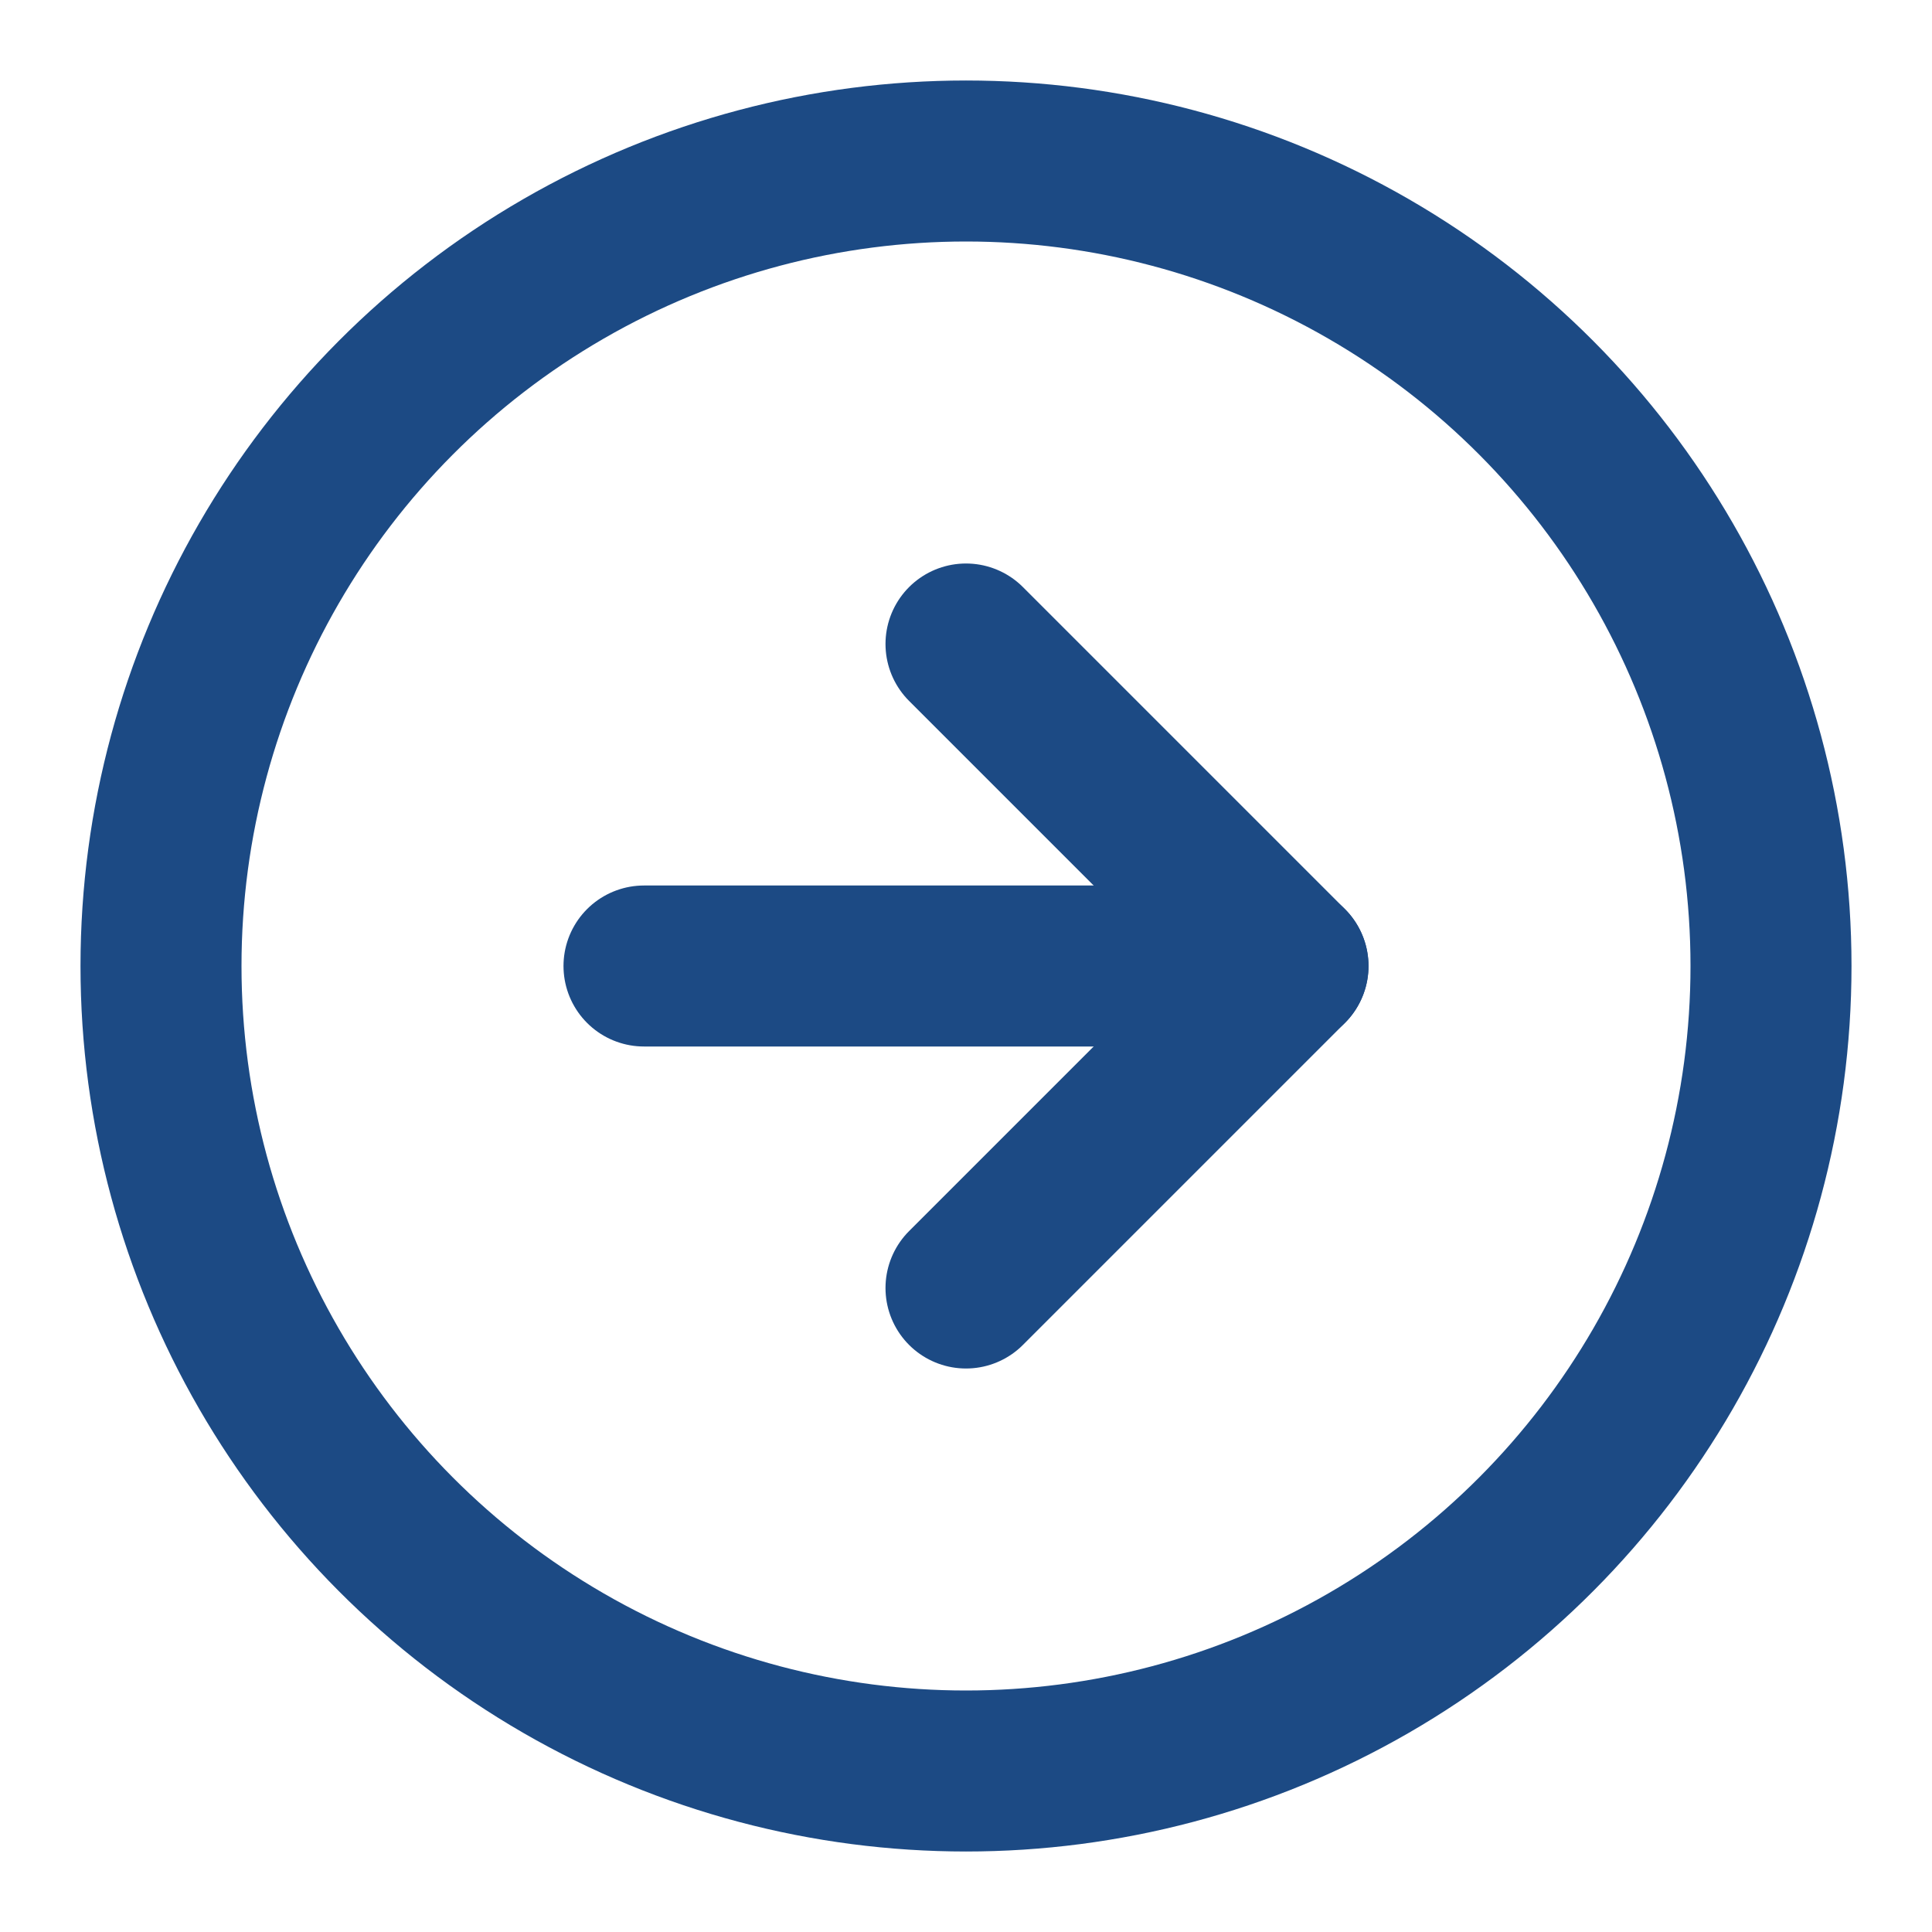 <svg xmlns="http://www.w3.org/2000/svg" width="24" height="24" viewBox="0 0 24 24" fill="none" stroke="#1c4a84" stroke-width="2" stroke-linecap="round" stroke-linejoin="round" class="feather feather-arrow-right-circle"><circle cx="12" cy="12" r="10"></circle><polyline points="12 16 16 12 12 8"></polyline><line x1="8" y1="12" x2="16" y2="12"></line></svg>